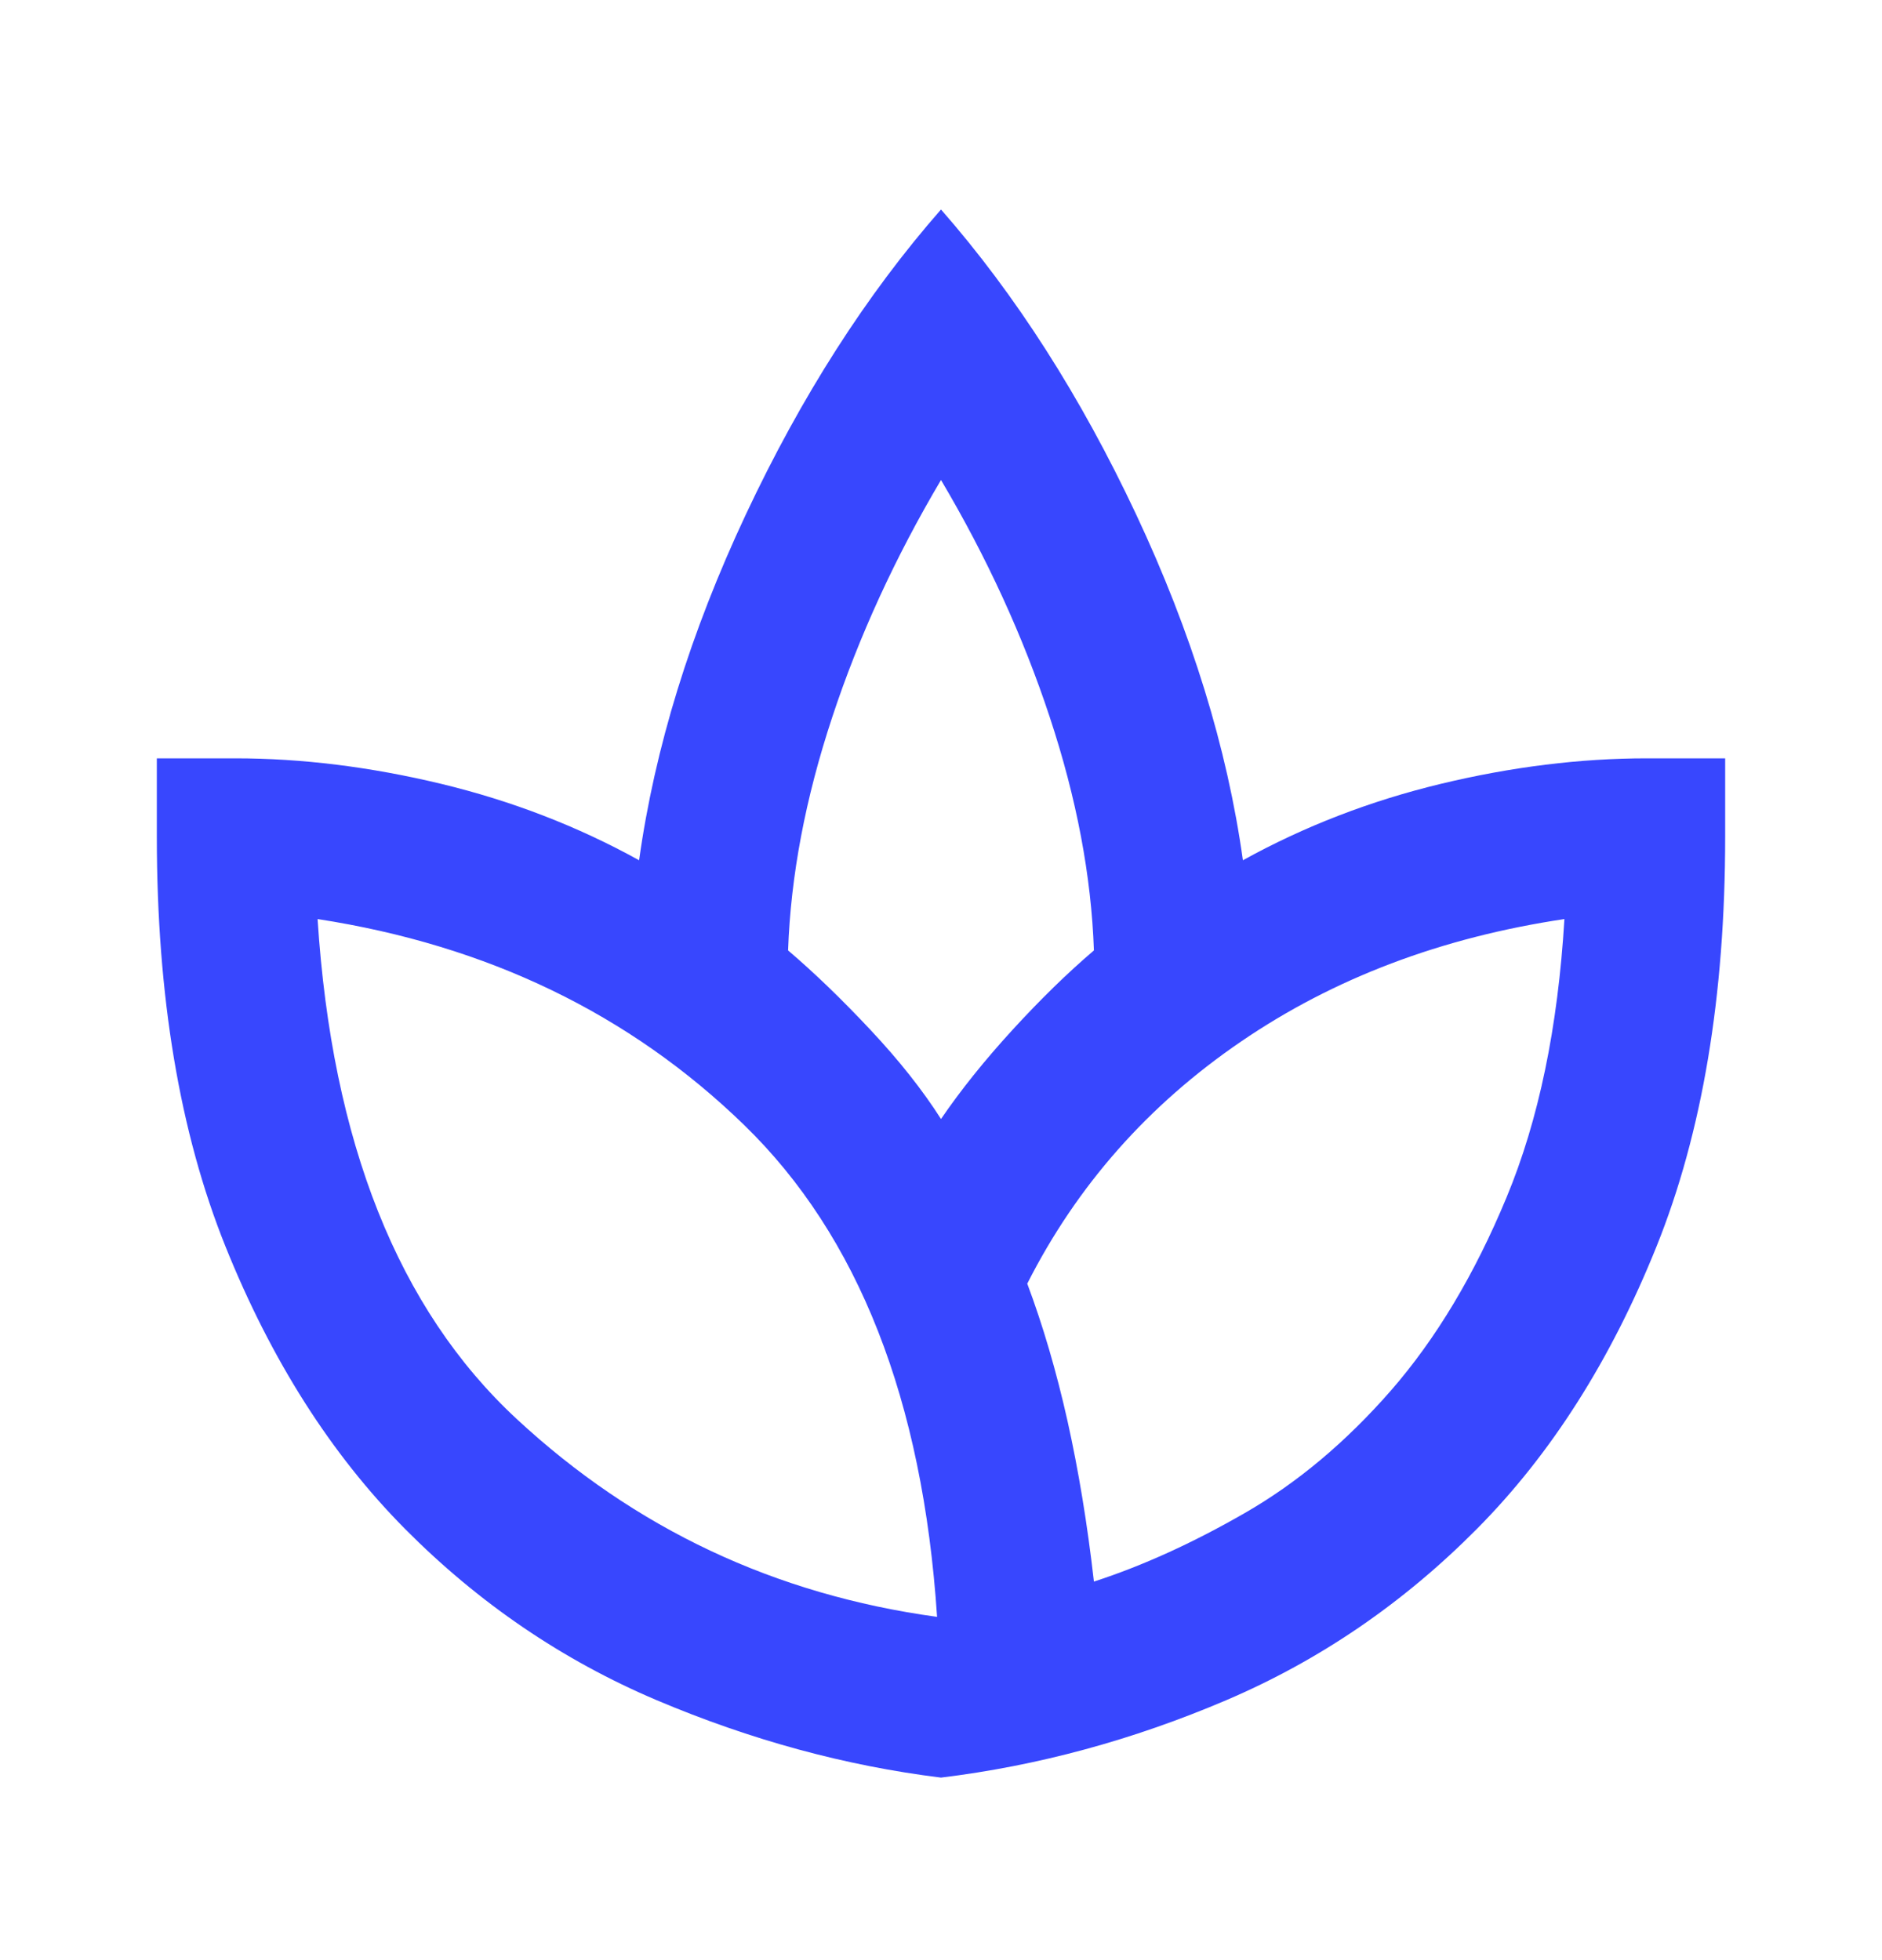 <svg width="24" height="25" viewBox="0 0 24 25" fill="none" xmlns="http://www.w3.org/2000/svg">
<mask id="mask0_2042_1072" style="mask-type:alpha" maskUnits="userSpaceOnUse" x="0" y="0" width="24" height="25">
<rect y="0.672" width="24" height="24" fill="#D9D9D9"/>
</mask>
<g mask="url(#mask0_2042_1072)">
<path d="M12 22.672C10.783 22.522 9.575 22.193 8.375 21.685C7.175 21.176 6.104 20.447 5.162 19.497C4.221 18.547 3.458 17.347 2.875 15.897C2.292 14.447 2 12.706 2 10.672V9.672H3C3.85 9.672 4.725 9.781 5.625 9.997C6.525 10.214 7.367 10.539 8.15 10.972C8.35 9.539 8.804 8.068 9.512 6.56C10.221 5.051 11.05 3.756 12 2.672C12.95 3.756 13.779 5.051 14.488 6.56C15.196 8.068 15.65 9.539 15.85 10.972C16.633 10.539 17.475 10.214 18.375 9.997C19.275 9.781 20.15 9.672 21 9.672H22V10.672C22 12.706 21.708 14.447 21.125 15.897C20.542 17.347 19.779 18.547 18.837 19.497C17.896 20.447 16.829 21.176 15.637 21.685C14.446 22.193 13.233 22.522 12 22.672ZM11.95 20.622C11.767 17.856 10.946 15.764 9.488 14.347C8.029 12.931 6.217 12.056 4.05 11.722C4.233 14.572 5.079 16.697 6.588 18.097C8.096 19.497 9.883 20.339 11.95 20.622ZM12 14.272C12.25 13.906 12.554 13.526 12.912 13.135C13.271 12.743 13.617 12.406 13.95 12.122C13.917 11.172 13.729 10.181 13.387 9.147C13.046 8.114 12.583 7.106 12 6.122C11.417 7.106 10.954 8.114 10.613 9.147C10.271 10.181 10.083 11.172 10.05 12.122C10.383 12.406 10.733 12.743 11.1 13.135C11.467 13.526 11.767 13.906 12 14.272ZM13.95 20.172C14.567 19.972 15.208 19.681 15.875 19.297C16.542 18.914 17.163 18.393 17.738 17.735C18.312 17.076 18.804 16.256 19.212 15.272C19.621 14.289 19.867 13.106 19.95 11.722C18.383 11.956 17.008 12.476 15.825 13.285C14.642 14.093 13.733 15.122 13.1 16.372C13.3 16.906 13.471 17.489 13.613 18.122C13.754 18.756 13.867 19.439 13.95 20.172Z" fill="#3847FE"/>
</g>
</svg>
